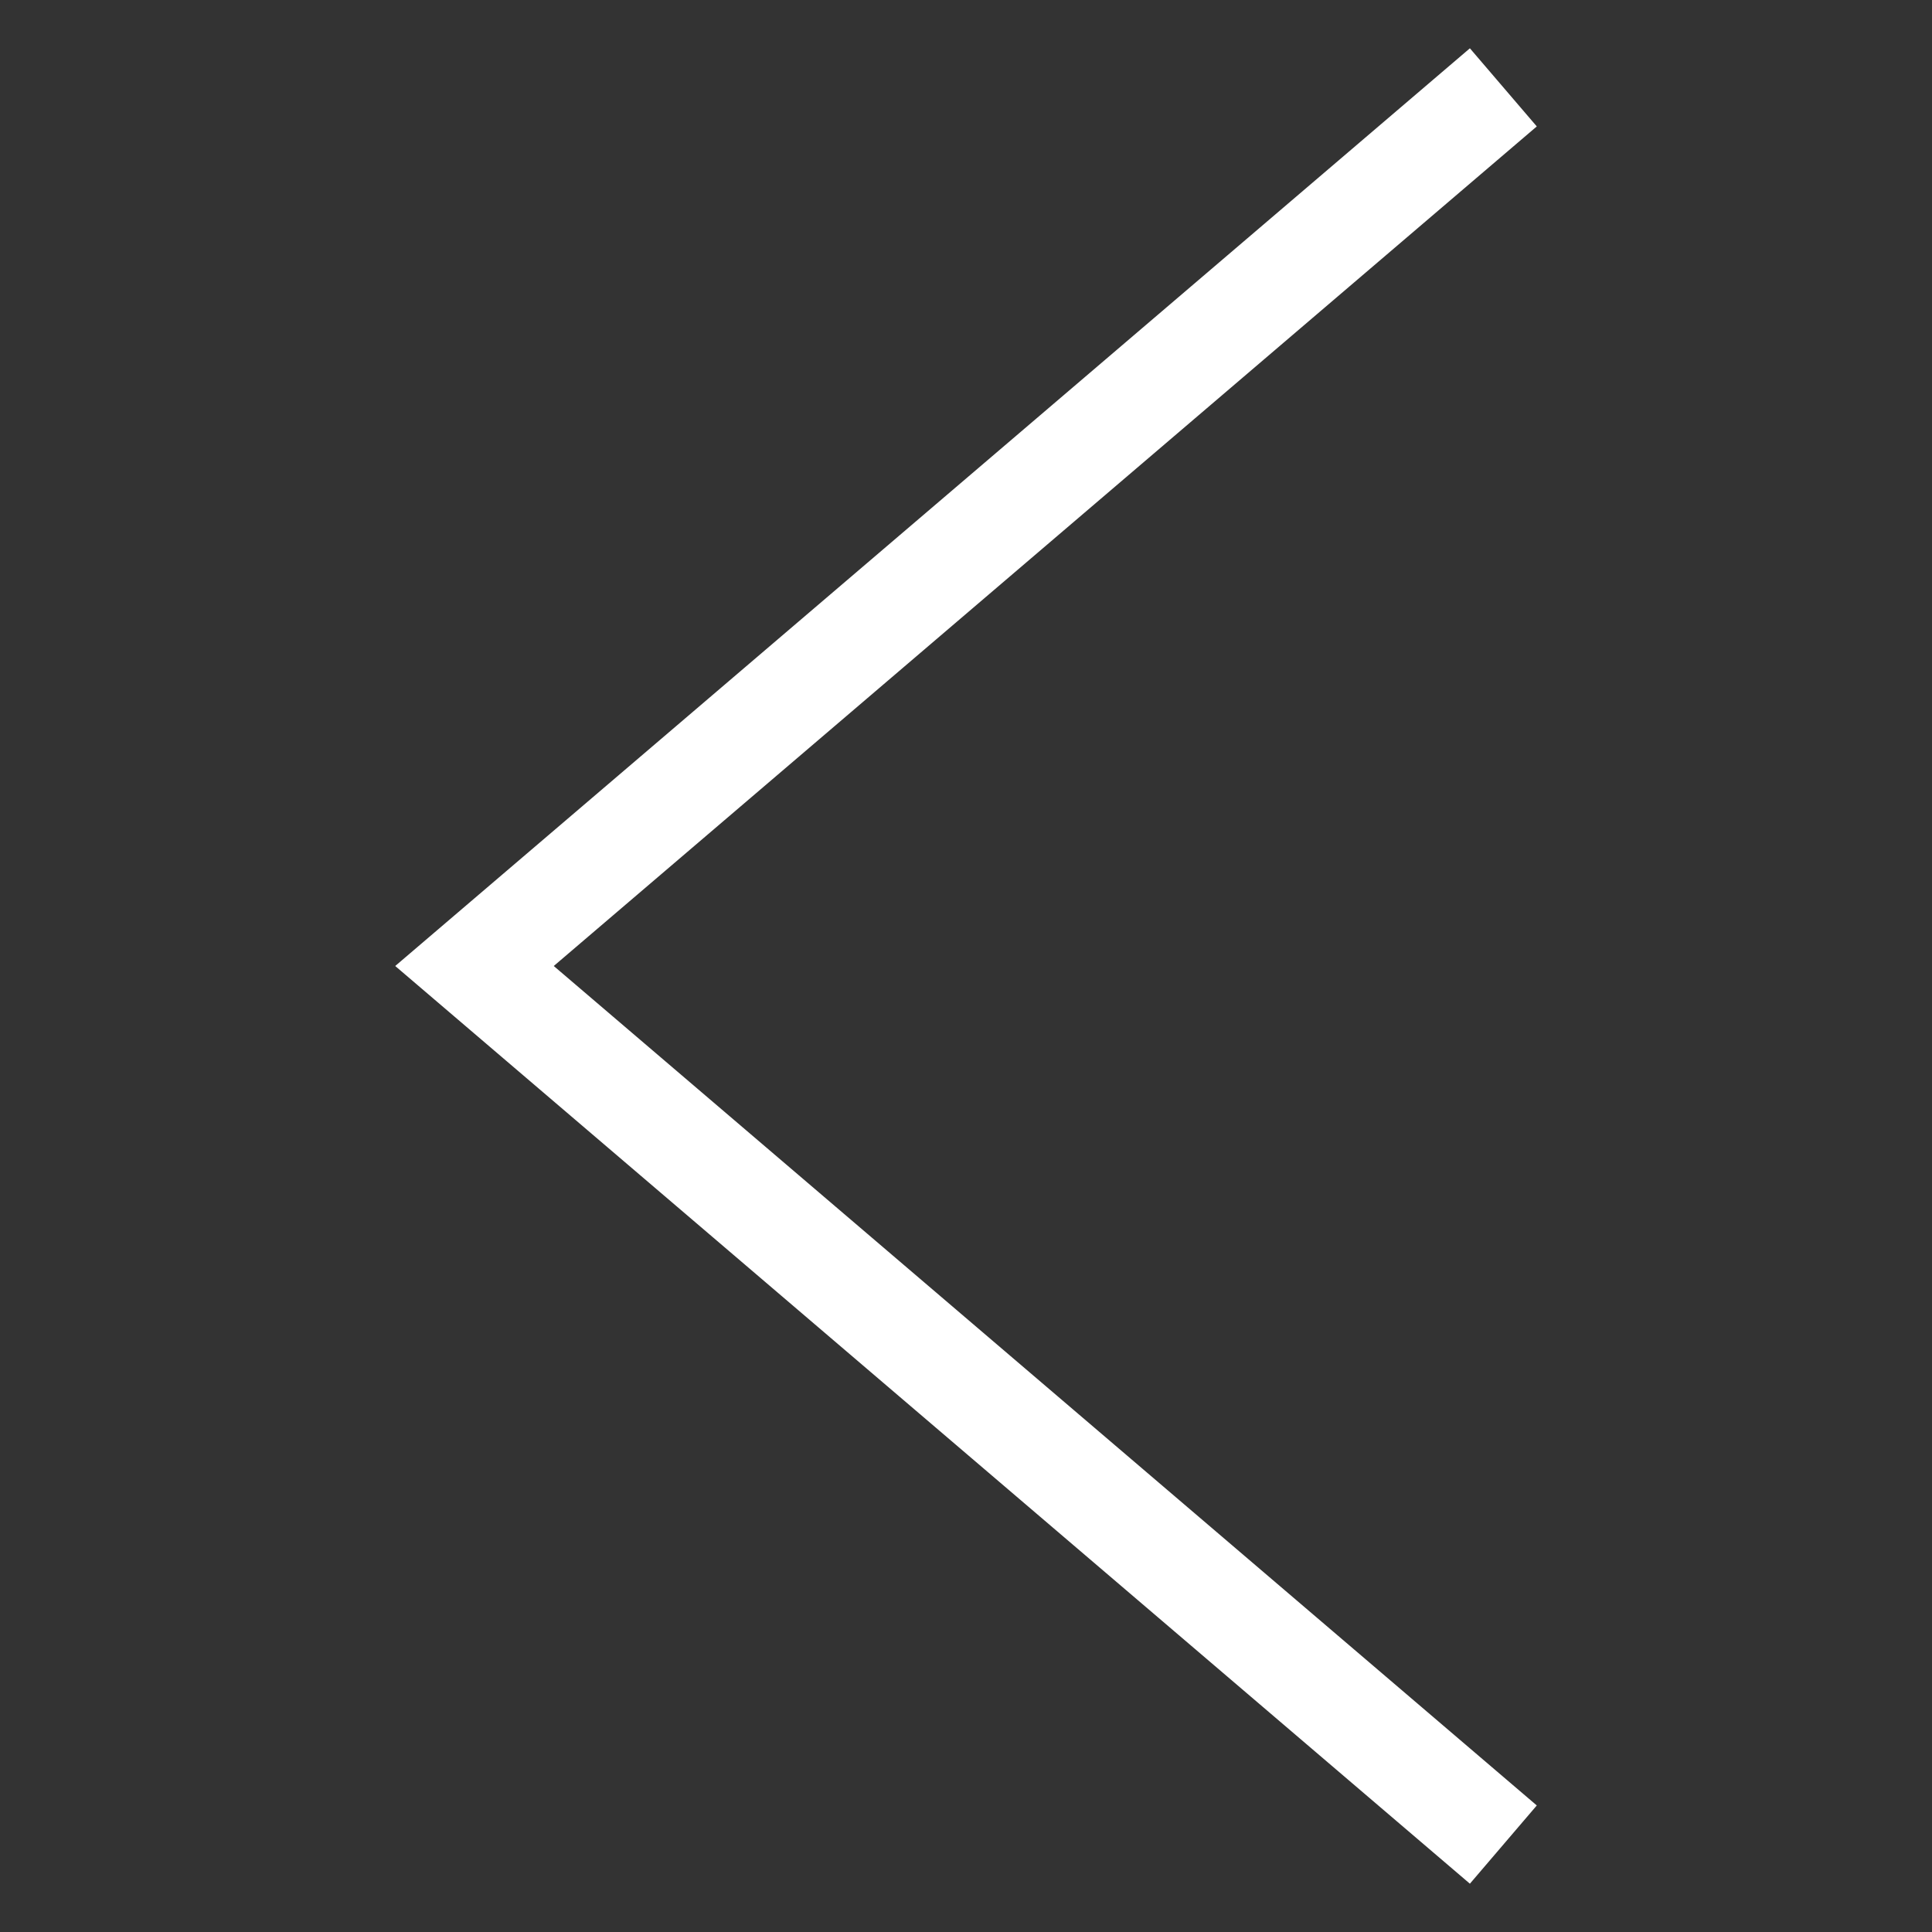 <svg width="16" height="16" viewBox="0 0 16 16" fill="none" xmlns="http://www.w3.org/2000/svg">
<rect x="0" y="0" width="16" height="16" fill="#333333" stroke="none"/>
<path d="M12.173 15.6L3.273 8L12.173 0.4L12.727 1.047L4.586 8L12.727 14.952" fill="white"/>
</svg>

